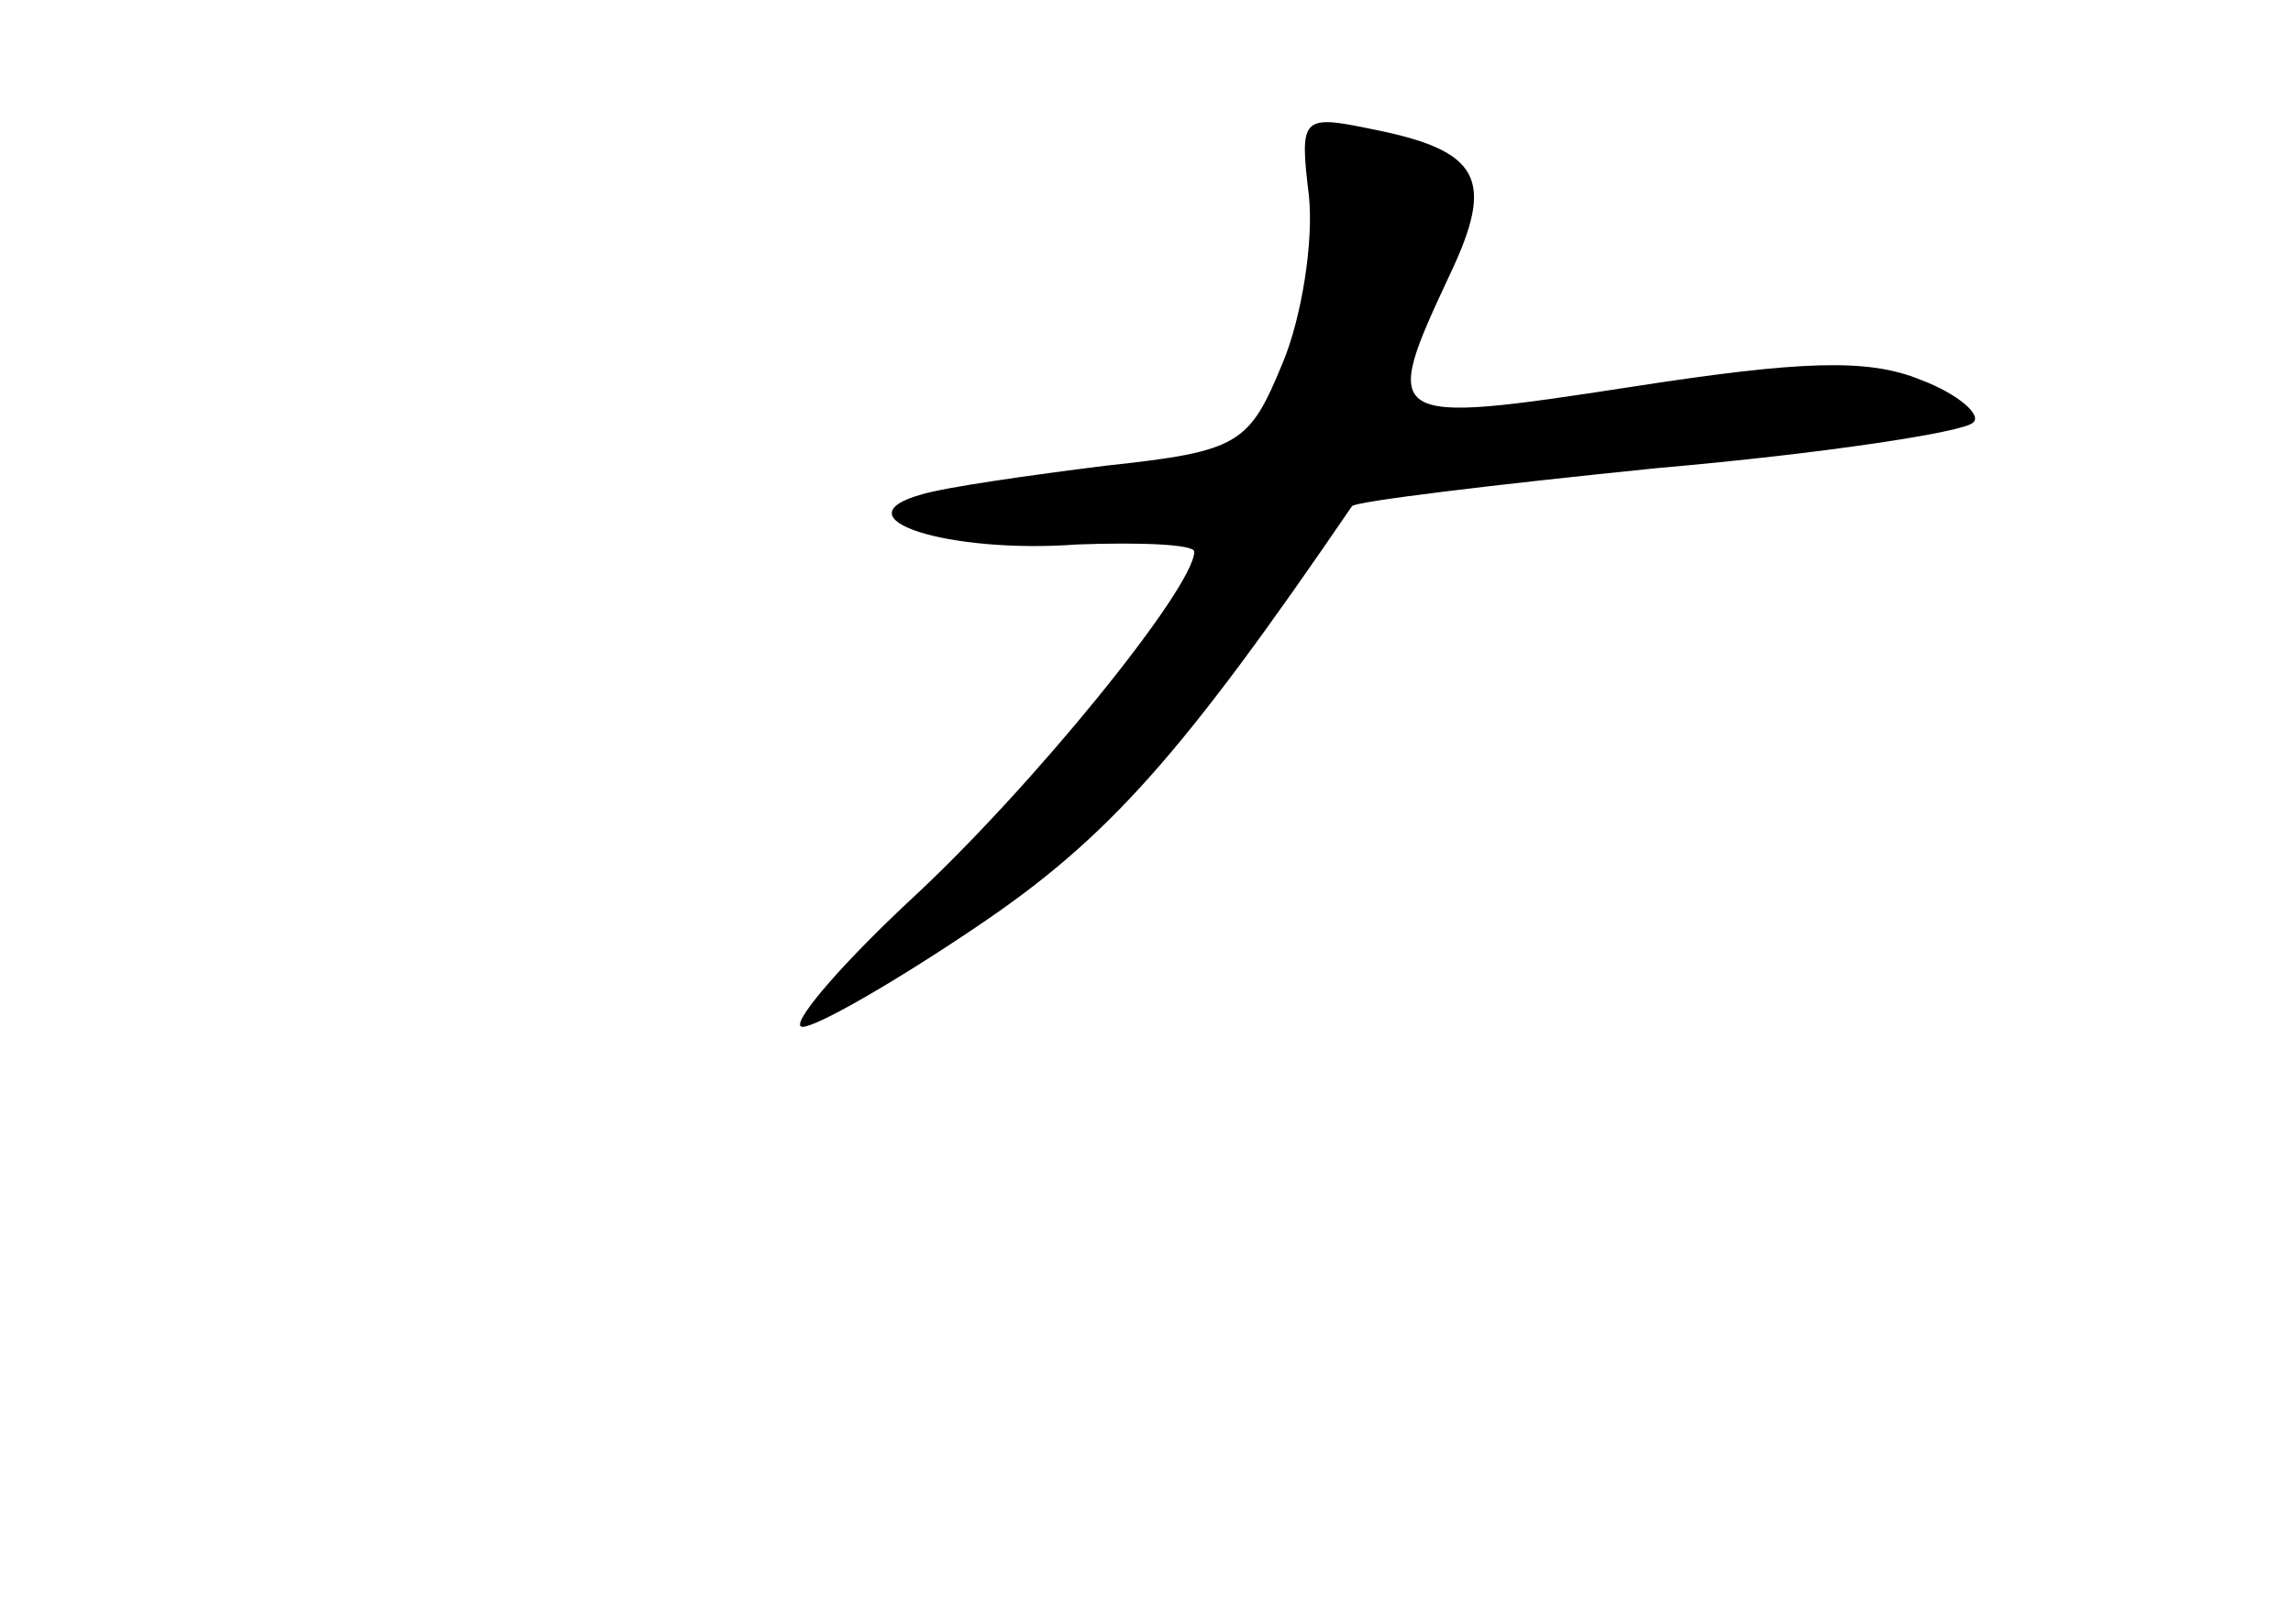 <?xml version="1.0" standalone="no"?>
<!DOCTYPE svg PUBLIC "-//W3C//DTD SVG 20010904//EN"
 "http://www.w3.org/TR/2001/REC-SVG-20010904/DTD/svg10.dtd">
<svg version="1.0" xmlns="http://www.w3.org/2000/svg"
 width="96pt" height="68pt" viewBox="0 0 96 68"
 preserveAspectRatio="xMidYMid meet">
<g transform="translate(0,68) scale(0.1,-0.1)"
fill="#000000" stroke="none">
<path d="M548 598 c2 -19 -3 -51 -11 -70 -14 -34 -18 -37 -74 -43 -32 -4 -67
-9 -77 -12 -36 -10 11 -25 65 -21 27 1 49 0 49 -3 0 -15 -68 -99 -119 -146
-31 -29 -51 -53 -45 -53 6 0 39 19 73 42 55 37 86 72 157 176 1 2 59 9 128 16
69 6 128 15 132 19 4 3 -6 12 -22 18 -22 9 -50 8 -121 -3 -104 -16 -105 -15
-76 47 19 40 13 52 -33 61 -29 6 -30 5 -26 -28z"/>
</g>
</svg>
